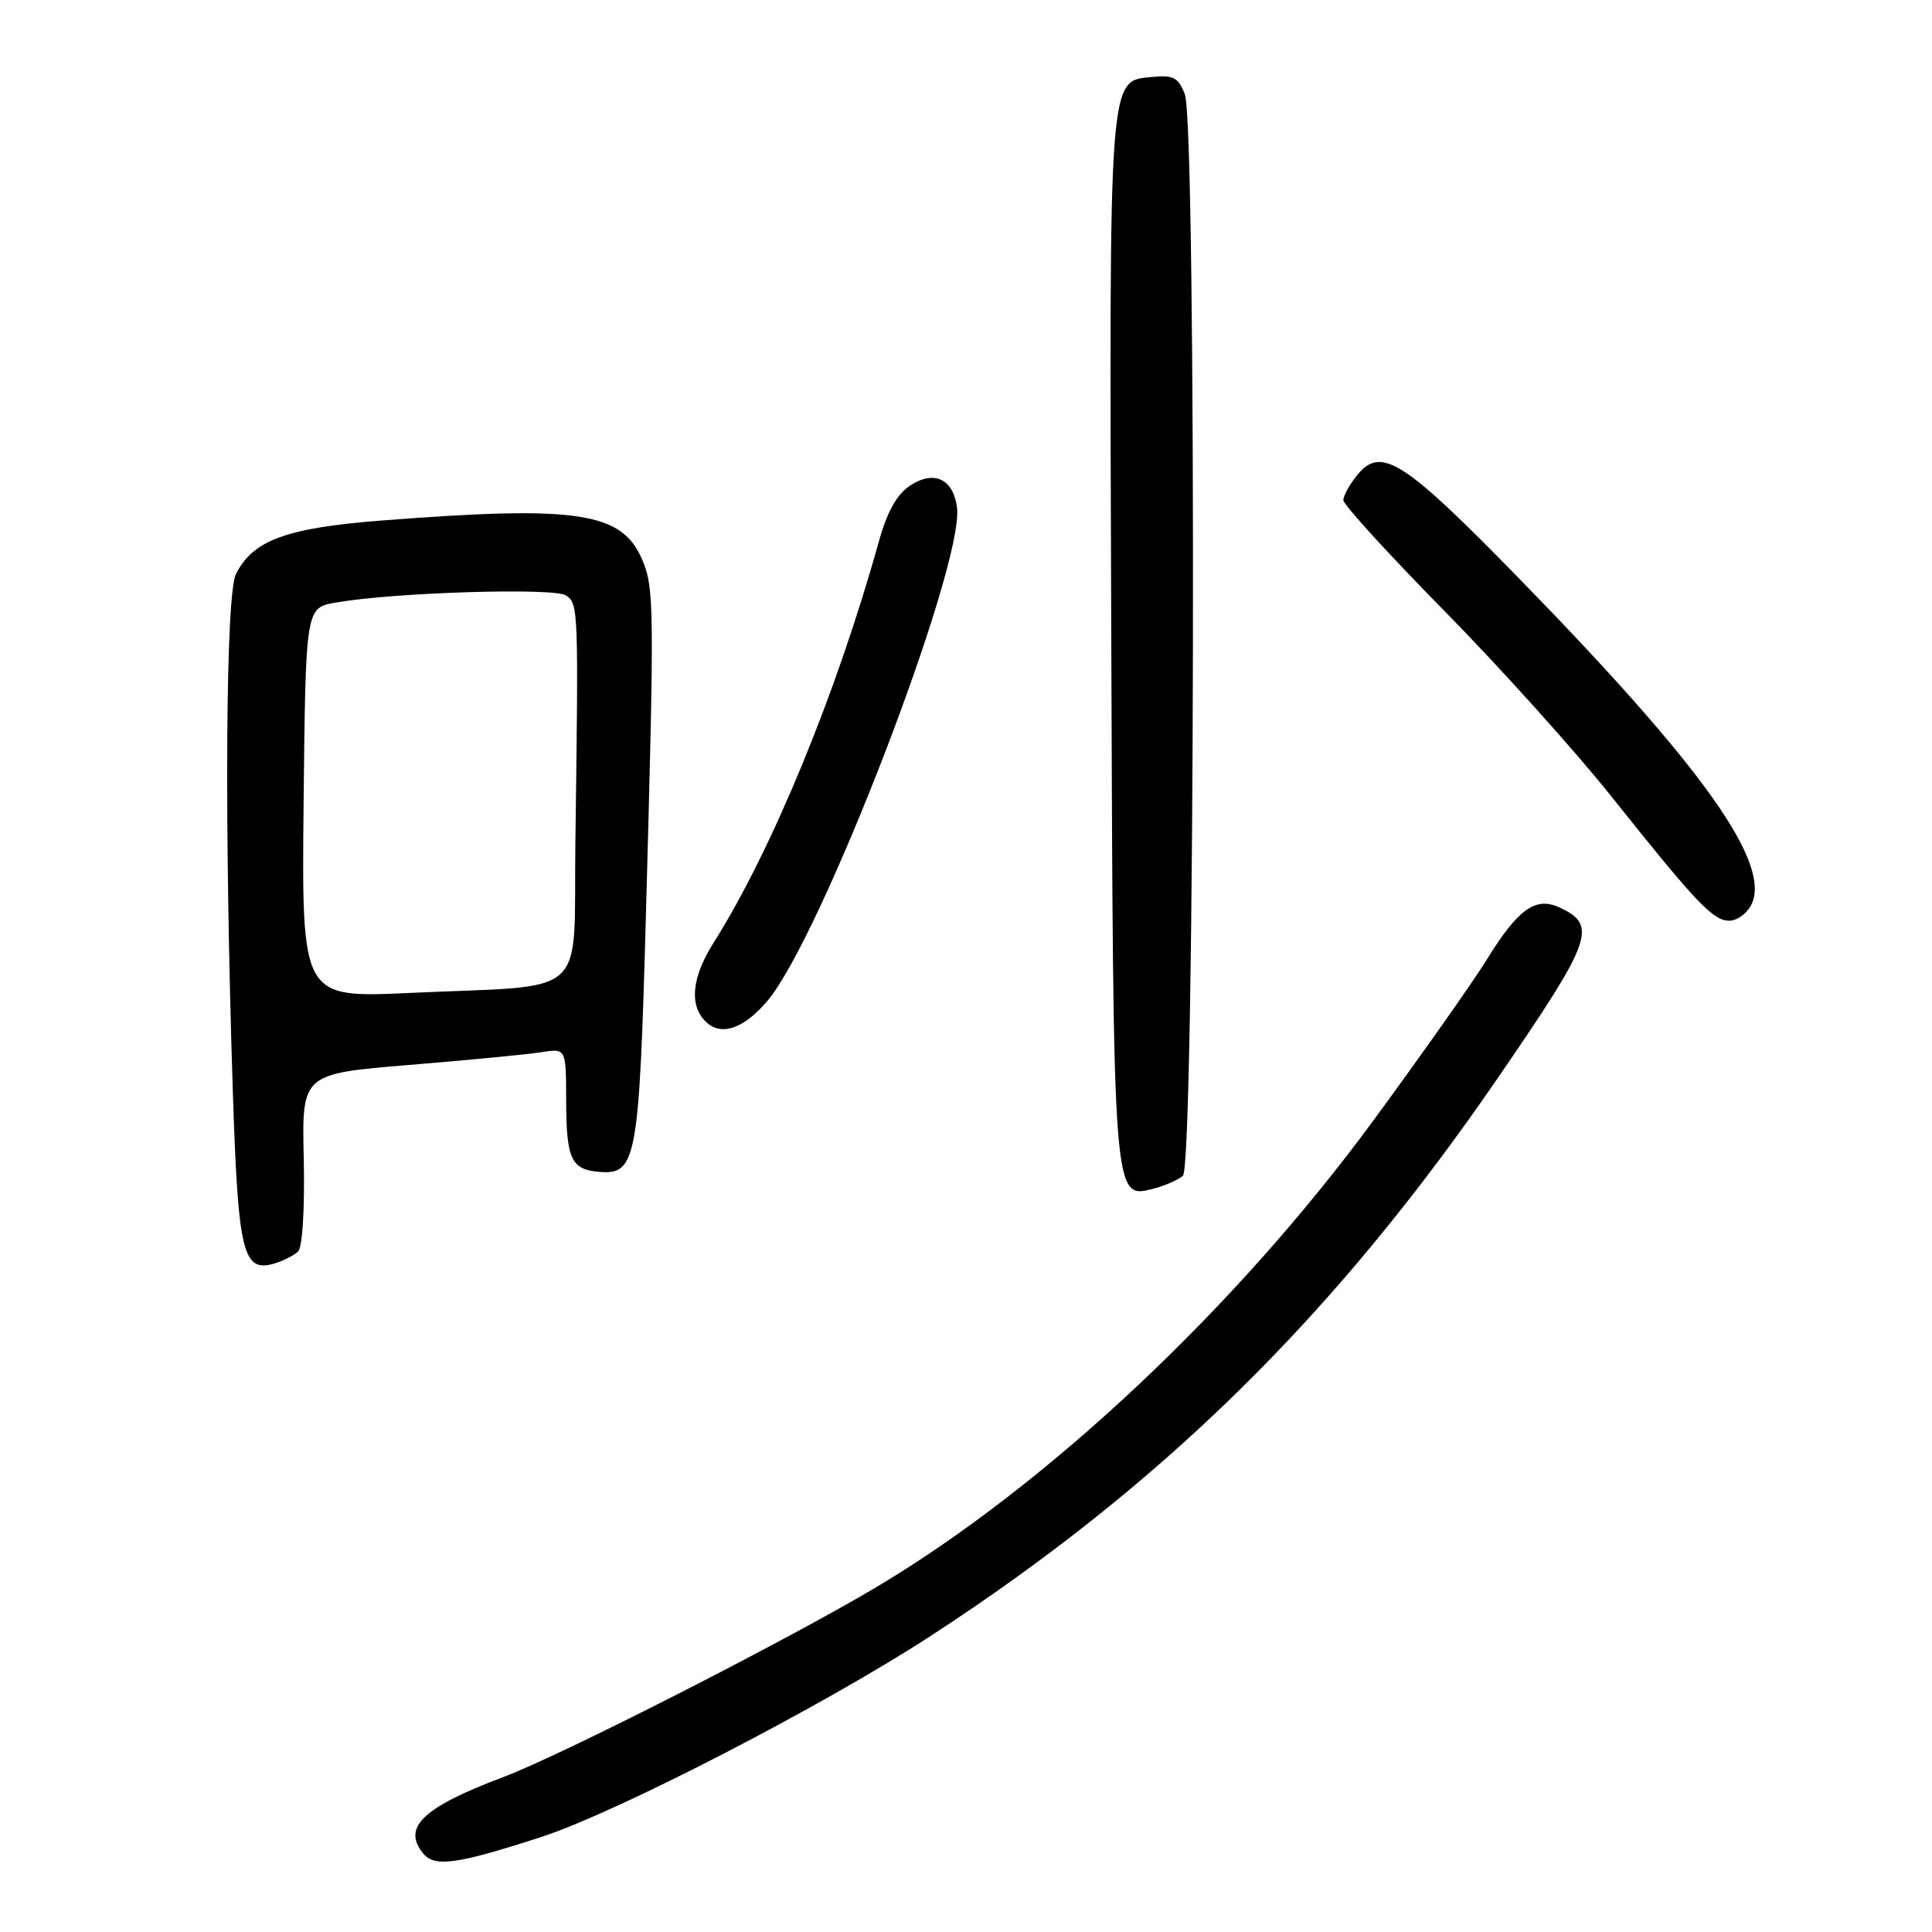 <?xml version="1.0" encoding="UTF-8" standalone="no"?>
<!DOCTYPE svg PUBLIC "-//W3C//DTD SVG 1.1//EN" "http://www.w3.org/Graphics/SVG/1.1/DTD/svg11.dtd" >
<svg xmlns="http://www.w3.org/2000/svg" xmlns:xlink="http://www.w3.org/1999/xlink" version="1.1" viewBox="0 0 256 256">
 <g >
 <path fill="currentColor"
d=" M 71.78 243.39 C 81.76 240.14 109.05 226.05 123.32 216.77 C 154.05 196.77 176.91 174.27 198.53 142.75 C 211.08 124.46 211.75 122.57 206.56 120.21 C 203.45 118.79 201.09 120.51 196.99 127.18 C 195.23 130.03 188.49 139.60 182.01 148.43 C 163.72 173.36 138.65 196.90 116.09 210.32 C 104.21 217.39 74.42 232.56 66.74 235.45 C 56.01 239.48 53.22 242.15 56.10 245.62 C 57.62 247.45 60.60 247.02 71.78 243.39 Z  M 39.50 165.83 C 40.08 165.27 40.39 160.16 40.25 153.58 C 39.99 142.28 39.99 142.28 54.25 141.11 C 62.09 140.46 69.96 139.71 71.75 139.42 C 75.00 138.91 75.00 138.91 75.02 145.70 C 75.03 153.66 75.67 155.00 79.52 155.29 C 84.33 155.64 84.70 153.58 85.59 121.16 C 86.71 80.35 86.69 77.95 85.11 74.20 C 82.43 67.84 76.59 66.96 50.70 68.96 C 37.96 69.95 33.54 71.56 31.27 76.05 C 29.89 78.77 29.71 109.30 30.85 144.60 C 31.55 166.10 32.17 168.68 36.39 167.41 C 37.55 167.06 38.95 166.35 39.50 165.83 Z  M 156.74 155.80 C 158.35 154.47 158.59 16.69 157.00 12.50 C 156.16 10.30 155.48 9.92 152.77 10.19 C 146.83 10.76 146.98 8.77 147.25 84.50 C 147.52 159.66 147.46 158.85 152.83 157.51 C 154.29 157.14 156.05 156.37 156.74 155.80 Z  M 101.68 132.63 C 108.82 124.21 127.74 75.03 126.81 67.29 C 126.35 63.48 123.79 62.25 120.63 64.32 C 118.84 65.49 117.56 67.77 116.45 71.76 C 110.86 91.84 102.29 112.66 94.59 124.86 C 91.67 129.48 91.29 133.15 93.48 135.34 C 95.51 137.36 98.50 136.37 101.68 132.63 Z  M 232.00 120.00 C 234.90 114.59 225.79 101.75 201.21 76.57 C 185.95 60.94 182.99 59.06 179.83 62.96 C 178.82 64.20 178.00 65.70 178.00 66.28 C 178.00 66.86 184.01 73.45 191.36 80.92 C 198.71 88.39 208.67 99.45 213.49 105.50 C 224.80 119.69 226.99 122.00 229.15 122.00 C 230.13 122.00 231.41 121.10 232.00 120.00 Z  M 40.23 106.38 C 40.50 80.53 40.50 80.53 44.50 79.84 C 52.22 78.49 73.45 77.84 75.00 78.90 C 76.64 80.02 76.66 80.57 76.24 111.66 C 75.96 132.72 78.46 130.46 54.23 131.57 C 39.97 132.23 39.97 132.23 40.23 106.38 Z "/>
</g>
</svg>